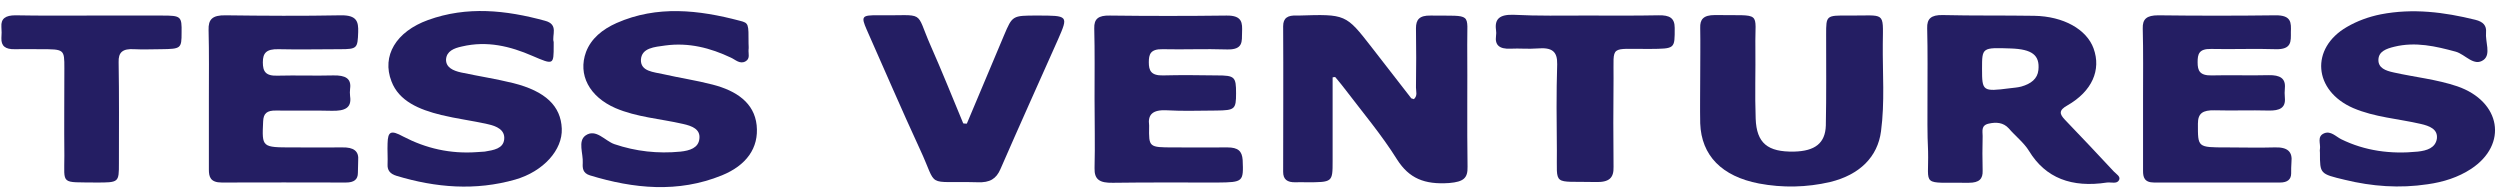 <svg width="211" height="16" viewBox="0 0 211 16" fill="none" xmlns="http://www.w3.org/2000/svg">
<path d="M112.473 6.532C112.473 8.892 112.473 11.23 112.473 13.589C112.473 15.384 112.473 15.384 110.246 15.384C109.943 15.384 109.664 15.364 109.361 15.384C108.627 15.405 108.298 15.134 108.298 14.508C108.298 10.416 108.323 6.303 108.298 2.211C108.298 1.522 108.677 1.271 109.462 1.313C109.513 1.313 109.538 1.313 109.588 1.313C113.587 1.188 113.587 1.188 115.763 3.985C116.876 5.426 117.99 6.846 119.103 8.286C119.128 8.328 119.255 8.328 119.331 8.37C119.66 8.077 119.508 7.723 119.508 7.388C119.533 5.718 119.533 4.048 119.508 2.378C119.508 1.668 119.786 1.292 120.748 1.313C124.341 1.355 123.81 1.021 123.835 3.756C123.861 7.201 123.81 10.624 123.861 14.069C123.886 15.03 123.532 15.343 122.317 15.447C120.217 15.593 118.926 15.05 117.914 13.464C116.623 11.397 115.004 9.476 113.511 7.514C113.258 7.18 112.979 6.846 112.701 6.512C112.625 6.491 112.549 6.512 112.473 6.532Z" fill="#241E63"/>
<path d="M162.679 8.328C162.679 6.344 162.704 4.361 162.654 2.378C162.628 1.584 162.983 1.25 163.969 1.271C166.551 1.334 169.106 1.292 171.688 1.334C174.168 1.376 176.116 2.482 176.698 4.09C177.356 5.906 176.571 7.701 174.496 8.891C173.737 9.309 173.813 9.622 174.294 10.123C175.686 11.564 177.052 13.025 178.419 14.487C178.621 14.695 179.001 14.904 178.849 15.196C178.672 15.551 178.191 15.364 177.837 15.405C174.851 15.864 172.649 15.029 171.257 12.754C170.827 12.044 170.093 11.48 169.537 10.833C169.081 10.332 168.474 10.29 167.841 10.436C167.183 10.582 167.335 11.084 167.335 11.48C167.31 12.461 167.31 13.422 167.335 14.403C167.36 15.092 167.057 15.426 166.171 15.426C162.046 15.384 162.805 15.823 162.73 12.754C162.654 11.251 162.679 9.789 162.679 8.328ZM167.284 5.802C167.284 7.701 167.335 7.743 169.613 7.451C169.942 7.409 170.296 7.388 170.599 7.305C171.409 7.075 171.966 6.658 172.042 5.906C172.168 4.653 171.51 4.152 169.714 4.09C167.284 4.006 167.284 4.006 167.284 5.802Z" fill="#241E63"/>
<path d="M143.498 6.427C143.498 5.07 143.523 3.713 143.498 2.356C143.472 1.647 143.751 1.271 144.738 1.271C148.812 1.333 148.103 0.874 148.154 3.964C148.179 5.968 148.103 7.993 148.179 10.018C148.255 12.085 149.191 12.837 151.418 12.795C153.189 12.753 154.05 12.085 154.1 10.603C154.151 8.035 154.126 5.467 154.126 2.899C154.126 1.313 154.126 1.292 155.998 1.313C159.161 1.333 158.934 0.895 158.908 3.693C158.883 6.156 159.086 8.62 158.757 11.083C158.478 13.233 156.96 14.758 154.455 15.363C152.481 15.822 150.456 15.864 148.457 15.488C145.32 14.883 143.599 13.129 143.498 10.415C143.472 9.079 143.498 7.764 143.498 6.427Z" fill="#241E63"/>
<path d="M46.731 3.547C46.731 3.714 46.731 3.777 46.731 3.839C46.731 5.489 46.731 5.489 44.934 4.716C43.061 3.902 41.113 3.422 38.987 3.923C38.304 4.069 37.697 4.32 37.646 5.008C37.621 5.697 38.253 5.969 38.911 6.115C40.379 6.428 41.872 6.658 43.314 7.013C46.047 7.701 47.338 8.954 47.414 10.854C47.49 12.649 45.87 14.465 43.492 15.154C40.126 16.115 36.786 15.843 33.471 14.841C32.914 14.674 32.686 14.361 32.711 13.881C32.737 13.296 32.686 12.691 32.711 12.106C32.737 11.083 32.99 10.958 34.027 11.522C35.95 12.524 38 13.004 40.278 12.837C40.48 12.816 40.708 12.816 40.91 12.795C41.669 12.67 42.479 12.545 42.555 11.752C42.631 10.958 41.922 10.645 41.163 10.478C39.873 10.186 38.532 10.019 37.241 9.706C35.368 9.246 33.673 8.537 33.04 6.866C32.205 4.716 33.42 2.67 36.128 1.689C39.417 0.499 42.707 0.854 45.997 1.752C47.186 2.065 46.553 2.983 46.731 3.547Z" fill="#241E63"/>
<path d="M63.178 3.673C63.178 3.84 63.203 4.028 63.178 4.195C63.152 4.529 63.33 4.947 62.925 5.176C62.444 5.448 62.064 5.03 61.685 4.863C59.964 4.049 58.142 3.569 56.143 3.84C55.257 3.966 54.144 4.028 54.093 5.051C54.068 6.032 55.156 6.074 55.991 6.262C57.358 6.575 58.775 6.784 60.141 7.139C62.166 7.661 63.658 8.684 63.861 10.563C64.063 12.504 62.975 13.966 60.925 14.801C57.231 16.304 53.486 15.928 49.791 14.801C49.184 14.613 49.159 14.195 49.184 13.757C49.234 12.964 48.754 11.92 49.412 11.44C50.297 10.813 51.056 11.899 51.866 12.17C53.663 12.776 55.51 12.984 57.433 12.797C58.218 12.713 58.952 12.483 59.028 11.711C59.129 10.897 58.395 10.625 57.636 10.458C55.738 10.02 53.739 9.895 51.942 9.122C49.741 8.162 48.754 6.304 49.462 4.383C49.892 3.256 50.829 2.483 52.043 1.941C55.46 0.437 58.977 0.834 62.444 1.753C63.203 1.941 63.178 2.024 63.178 3.673Z" fill="#241E63"/>
<path d="M195.803 12.9C195.803 12.796 195.778 12.692 195.803 12.587C195.879 12.128 195.525 11.523 196.157 11.251C196.714 11.021 197.144 11.523 197.6 11.752C199.599 12.733 201.775 13.026 204.053 12.796C204.837 12.713 205.546 12.483 205.672 11.71C205.773 10.896 205.04 10.625 204.306 10.458C202.408 10.019 200.409 9.894 198.612 9.122C195.246 7.66 194.968 4.069 198.081 2.274C198.941 1.773 199.903 1.418 200.94 1.209C203.648 0.687 206.28 1.021 208.911 1.669C209.595 1.836 209.873 2.17 209.822 2.733C209.746 3.527 210.252 4.57 209.62 5.051C208.81 5.656 208.076 4.591 207.266 4.362C205.571 3.902 203.876 3.506 202.079 3.944C201.396 4.111 200.763 4.341 200.738 5.03C200.712 5.74 201.345 5.969 202.028 6.115C203.8 6.512 205.672 6.7 207.393 7.284C211.088 8.558 211.695 12.191 208.557 14.257C207.469 14.967 206.229 15.364 204.888 15.552C202.534 15.907 200.206 15.74 197.903 15.176C195.803 14.675 195.803 14.675 195.803 12.9Z" fill="#241E63"/>
<path d="M17.629 8.349C17.629 6.407 17.654 4.465 17.604 2.524C17.579 1.647 17.907 1.271 19.046 1.292C22.285 1.334 25.524 1.355 28.764 1.292C30.13 1.271 30.256 1.835 30.231 2.712C30.181 4.069 30.155 4.152 28.688 4.152C26.967 4.152 25.246 4.194 23.5 4.152C22.488 4.131 22.184 4.465 22.184 5.259C22.184 6.031 22.412 6.428 23.449 6.386C24.993 6.344 26.562 6.407 28.131 6.365C29.143 6.344 29.674 6.616 29.548 7.493C29.523 7.701 29.523 7.91 29.548 8.119C29.7 9.121 29.093 9.372 28.004 9.351C26.461 9.309 24.892 9.351 23.323 9.33C22.513 9.309 22.235 9.58 22.209 10.248C22.108 12.441 22.083 12.441 24.715 12.441C26.107 12.441 27.498 12.461 28.89 12.441C29.852 12.42 30.307 12.754 30.231 13.547C30.206 13.902 30.231 14.236 30.206 14.591C30.206 15.155 29.877 15.405 29.194 15.405C25.702 15.405 22.209 15.384 18.717 15.405C17.756 15.405 17.629 14.925 17.629 14.319C17.629 12.315 17.629 10.332 17.629 8.349Z" fill="#241E63"/>
<path d="M180.873 8.349C180.873 6.365 180.899 4.382 180.848 2.399C180.823 1.605 181.177 1.292 182.164 1.292C185.453 1.334 188.743 1.334 192.033 1.292C193.425 1.271 193.374 1.939 193.349 2.712C193.349 3.463 193.45 4.194 192.058 4.152C190.261 4.09 188.439 4.173 186.617 4.131C185.58 4.111 185.479 4.57 185.479 5.259C185.479 5.969 185.656 6.386 186.668 6.365C188.262 6.324 189.882 6.386 191.476 6.344C192.438 6.324 192.918 6.616 192.843 7.43C192.817 7.701 192.817 7.994 192.843 8.265C192.918 9.1 192.412 9.351 191.476 9.33C189.958 9.288 188.439 9.351 186.921 9.309C185.909 9.288 185.504 9.56 185.504 10.436C185.504 12.441 185.453 12.441 187.908 12.441C189.249 12.441 190.616 12.482 191.957 12.441C193.07 12.399 193.5 12.796 193.399 13.693C193.374 14.006 193.374 14.319 193.374 14.633C193.374 15.134 193.07 15.405 192.438 15.405C188.895 15.405 185.352 15.405 181.81 15.405C180.974 15.405 180.873 14.946 180.873 14.424C180.873 12.378 180.873 10.353 180.873 8.349Z" fill="#241E63"/>
<path d="M92.38 8.328C92.38 6.344 92.405 4.361 92.355 2.398C92.329 1.584 92.709 1.292 93.671 1.313C96.96 1.355 100.225 1.355 103.514 1.313C104.881 1.292 104.855 1.96 104.83 2.733C104.805 3.484 104.957 4.215 103.54 4.173C101.743 4.11 99.921 4.194 98.124 4.152C97.087 4.131 96.96 4.591 96.96 5.259C96.96 5.948 97.137 6.386 98.15 6.365C99.668 6.324 101.186 6.344 102.704 6.365C104.223 6.365 104.324 6.491 104.324 7.869C104.324 9.226 104.223 9.309 102.654 9.33C101.262 9.33 99.87 9.393 98.478 9.309C97.289 9.247 96.859 9.664 96.986 10.583C96.986 10.624 96.986 10.645 96.986 10.687C96.96 12.42 96.96 12.441 99.035 12.441C100.554 12.441 102.072 12.462 103.59 12.441C104.501 12.441 104.83 12.754 104.881 13.506C104.957 15.343 104.931 15.385 102.755 15.406C99.82 15.406 96.859 15.385 93.924 15.427C92.81 15.447 92.355 15.155 92.38 14.195C92.431 12.211 92.38 10.27 92.38 8.328Z" fill="#241E63"/>
<path d="M81.601 10.435C82.638 7.951 83.701 5.467 84.739 2.982C85.447 1.312 85.447 1.312 87.522 1.312C90.179 1.312 90.179 1.312 89.294 3.337C87.674 6.97 86.029 10.623 84.435 14.277C84.081 15.091 83.549 15.425 82.512 15.383C77.982 15.258 79.222 15.968 77.628 12.565C76.084 9.224 74.642 5.863 73.149 2.502C72.668 1.396 72.719 1.27 74.111 1.291C78.21 1.333 77.198 0.79 78.539 3.838C79.501 6.009 80.386 8.222 81.297 10.414C81.398 10.435 81.5 10.435 81.601 10.435Z" fill="#241E63"/>
<path d="M133.906 1.312C135.93 1.312 137.955 1.333 139.979 1.291C140.915 1.27 141.345 1.521 141.345 2.356C141.345 4.13 141.396 4.109 139.22 4.13C135.778 4.151 136.208 3.734 136.183 6.594C136.158 9.099 136.158 11.604 136.183 14.089C136.208 15.007 135.829 15.404 134.64 15.362C130.97 15.279 131.426 15.78 131.4 12.711C131.375 10.289 131.35 7.846 131.426 5.425C131.451 4.339 130.996 3.984 129.756 4.089C128.996 4.151 128.237 4.068 127.478 4.109C126.542 4.151 126.162 3.796 126.263 3.045C126.289 2.878 126.289 2.69 126.263 2.523C126.137 1.604 126.567 1.208 127.756 1.249C129.781 1.354 131.831 1.312 133.906 1.312Z" fill="#241E63"/>
<path d="M7.76 1.313C9.734 1.313 11.707 1.313 13.681 1.313C15.275 1.313 15.351 1.376 15.326 2.754C15.326 4.09 15.275 4.132 13.605 4.152C12.846 4.152 12.087 4.194 11.328 4.152C10.341 4.09 9.987 4.424 10.012 5.238C10.062 8.077 10.037 10.937 10.037 13.777C10.037 15.405 10.037 15.405 8.114 15.405C5.077 15.363 5.432 15.635 5.432 13.15C5.406 10.687 5.432 8.223 5.432 5.76C5.432 4.152 5.432 4.152 3.407 4.152C2.699 4.152 1.965 4.132 1.256 4.152C0.446 4.173 0.092 3.881 0.118 3.213C0.143 2.9 0.143 2.587 0.118 2.273C0.067 1.564 0.472 1.292 1.307 1.292C3.458 1.334 5.609 1.313 7.76 1.313Z" fill="#241E63"/>
</svg>

